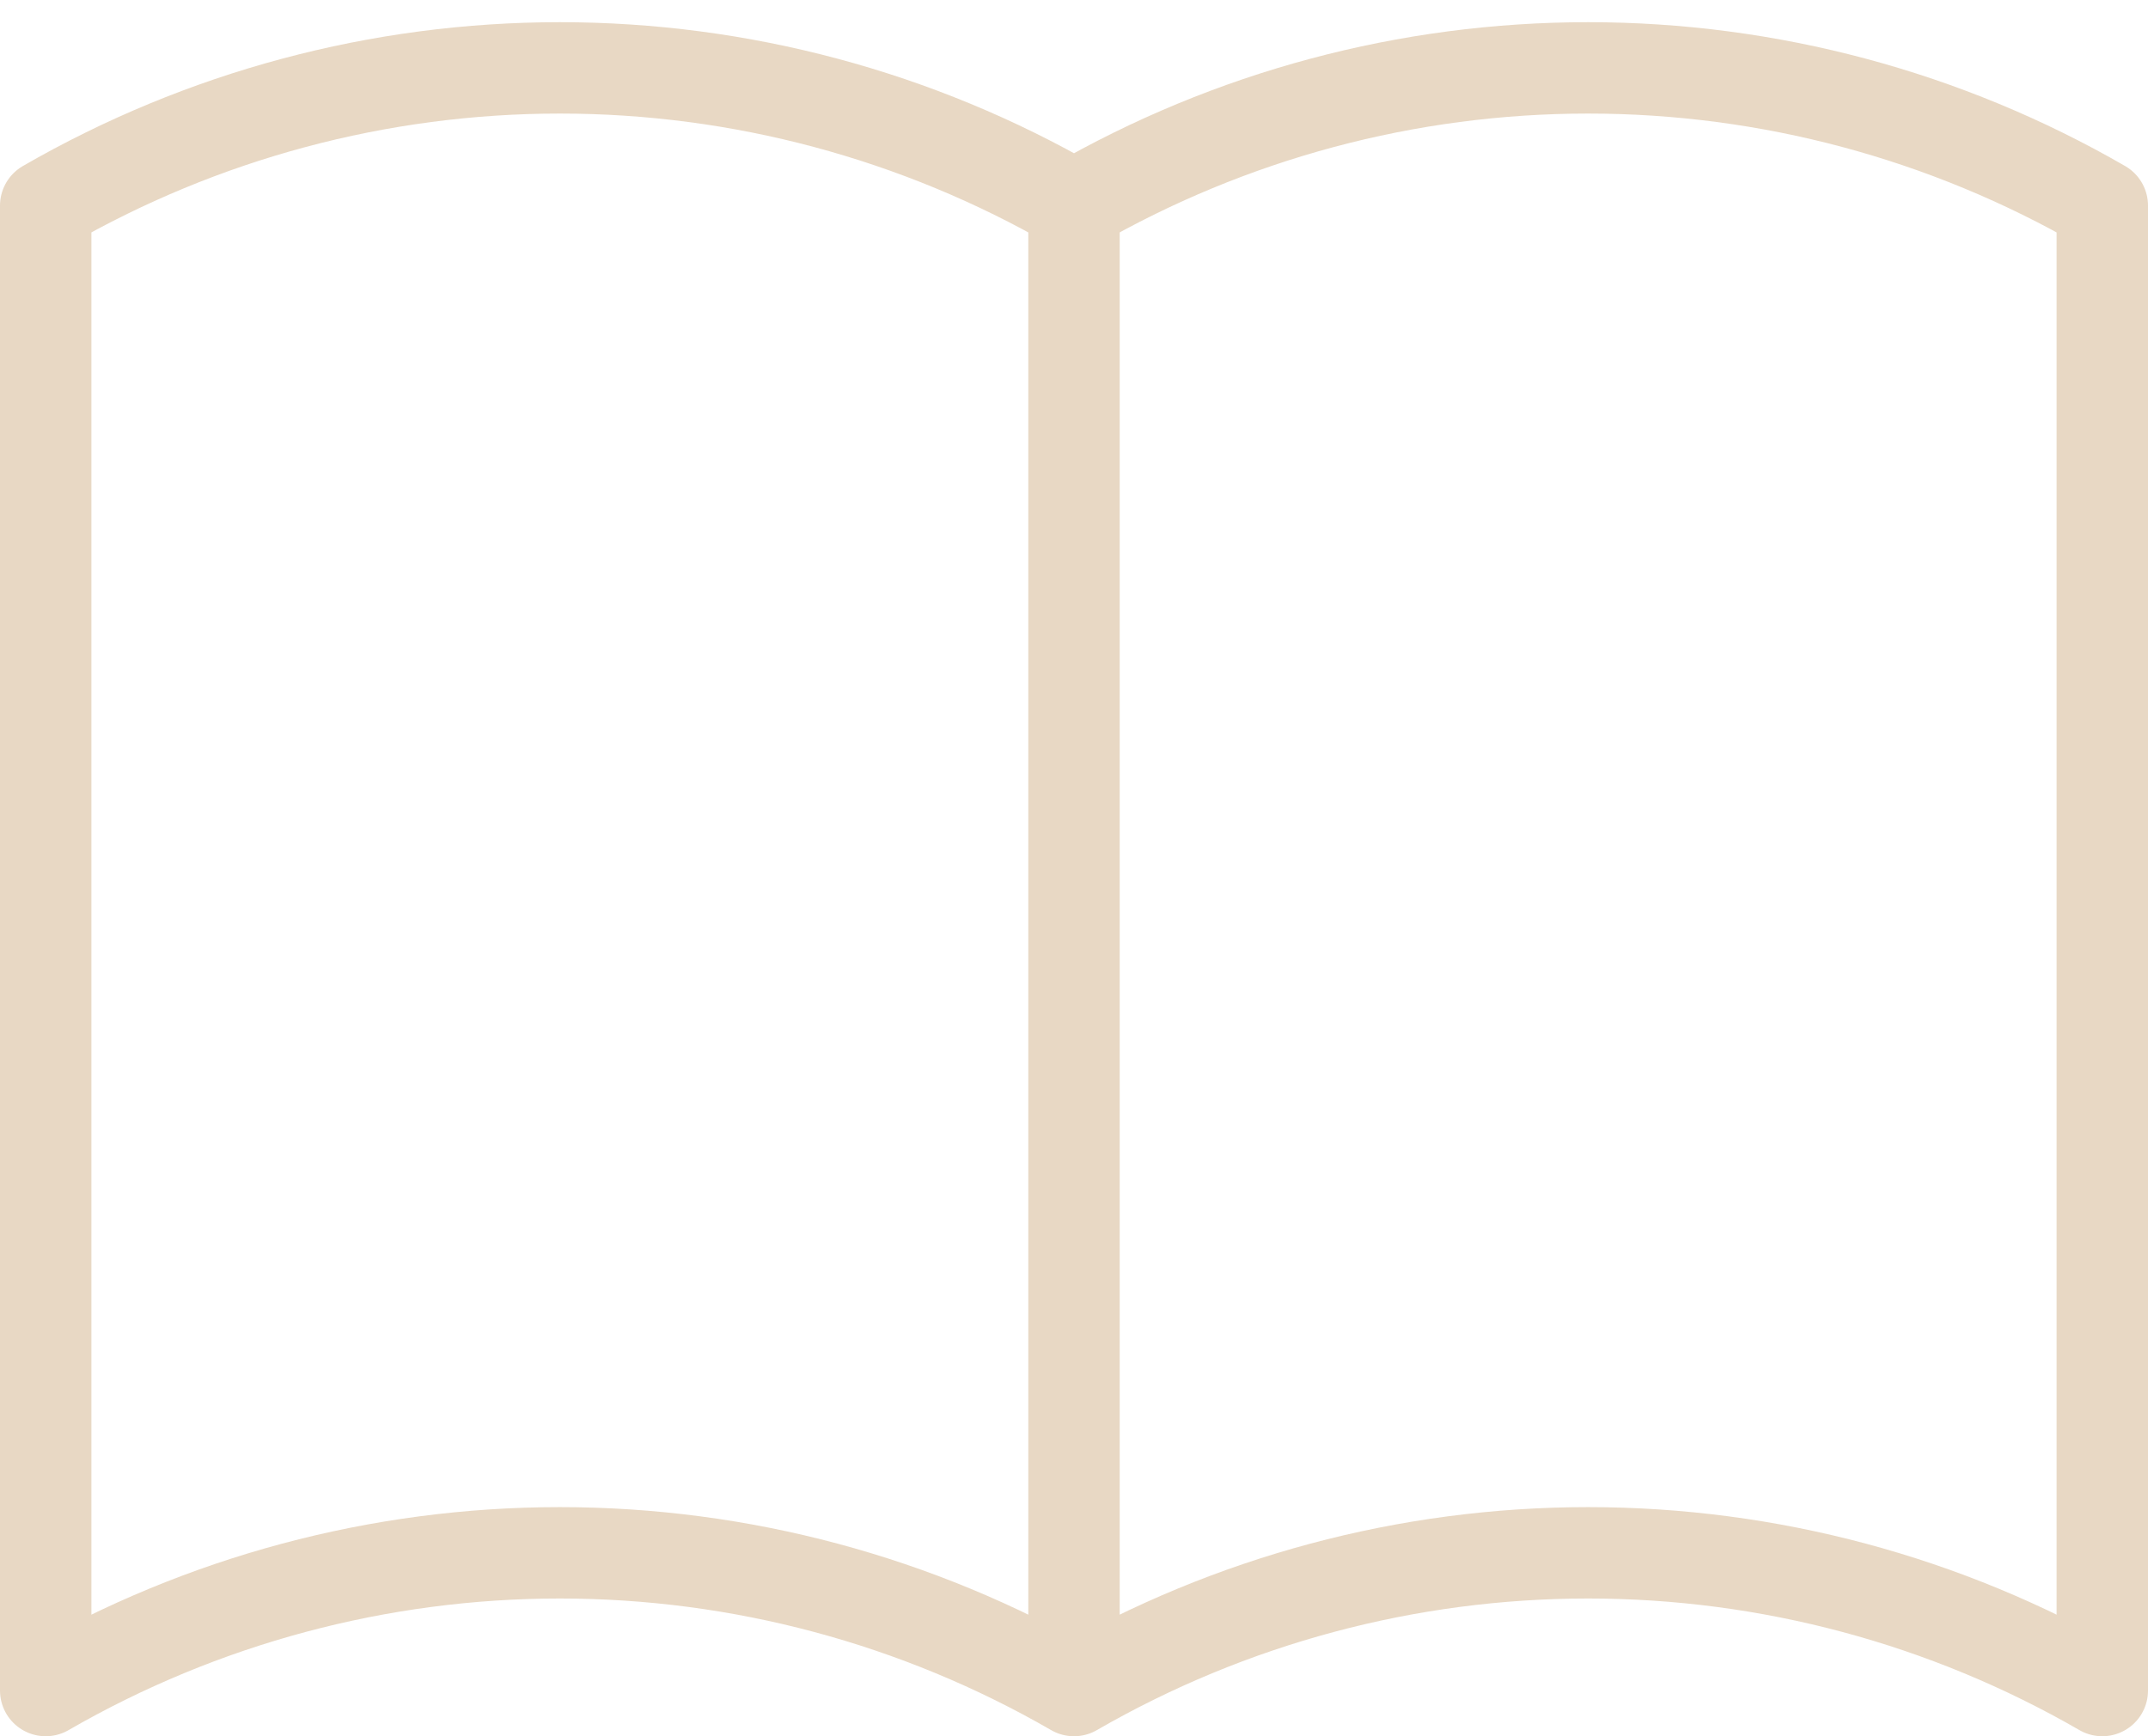 <svg width="94" height="76" viewBox="0 0 94 76" fill="none" xmlns="http://www.w3.org/2000/svg">
<path d="M47 74C40.159 70.05 32.399 67.971 24.5 67.971C16.601 67.971 8.841 70.05 2 74V9C8.841 5.05 16.601 2.971 24.5 2.971C32.399 2.971 40.159 5.05 47 9M47 74C53.841 70.05 61.601 67.971 69.5 67.971C77.399 67.971 85.159 70.05 92 74V9C85.159 5.05 77.399 2.971 69.5 2.971C61.601 2.971 53.841 5.05 47 9M47 74V9" stroke="#E8D8C4" stroke-width="4" stroke-linecap="round" stroke-linejoin="round"/>
</svg>

